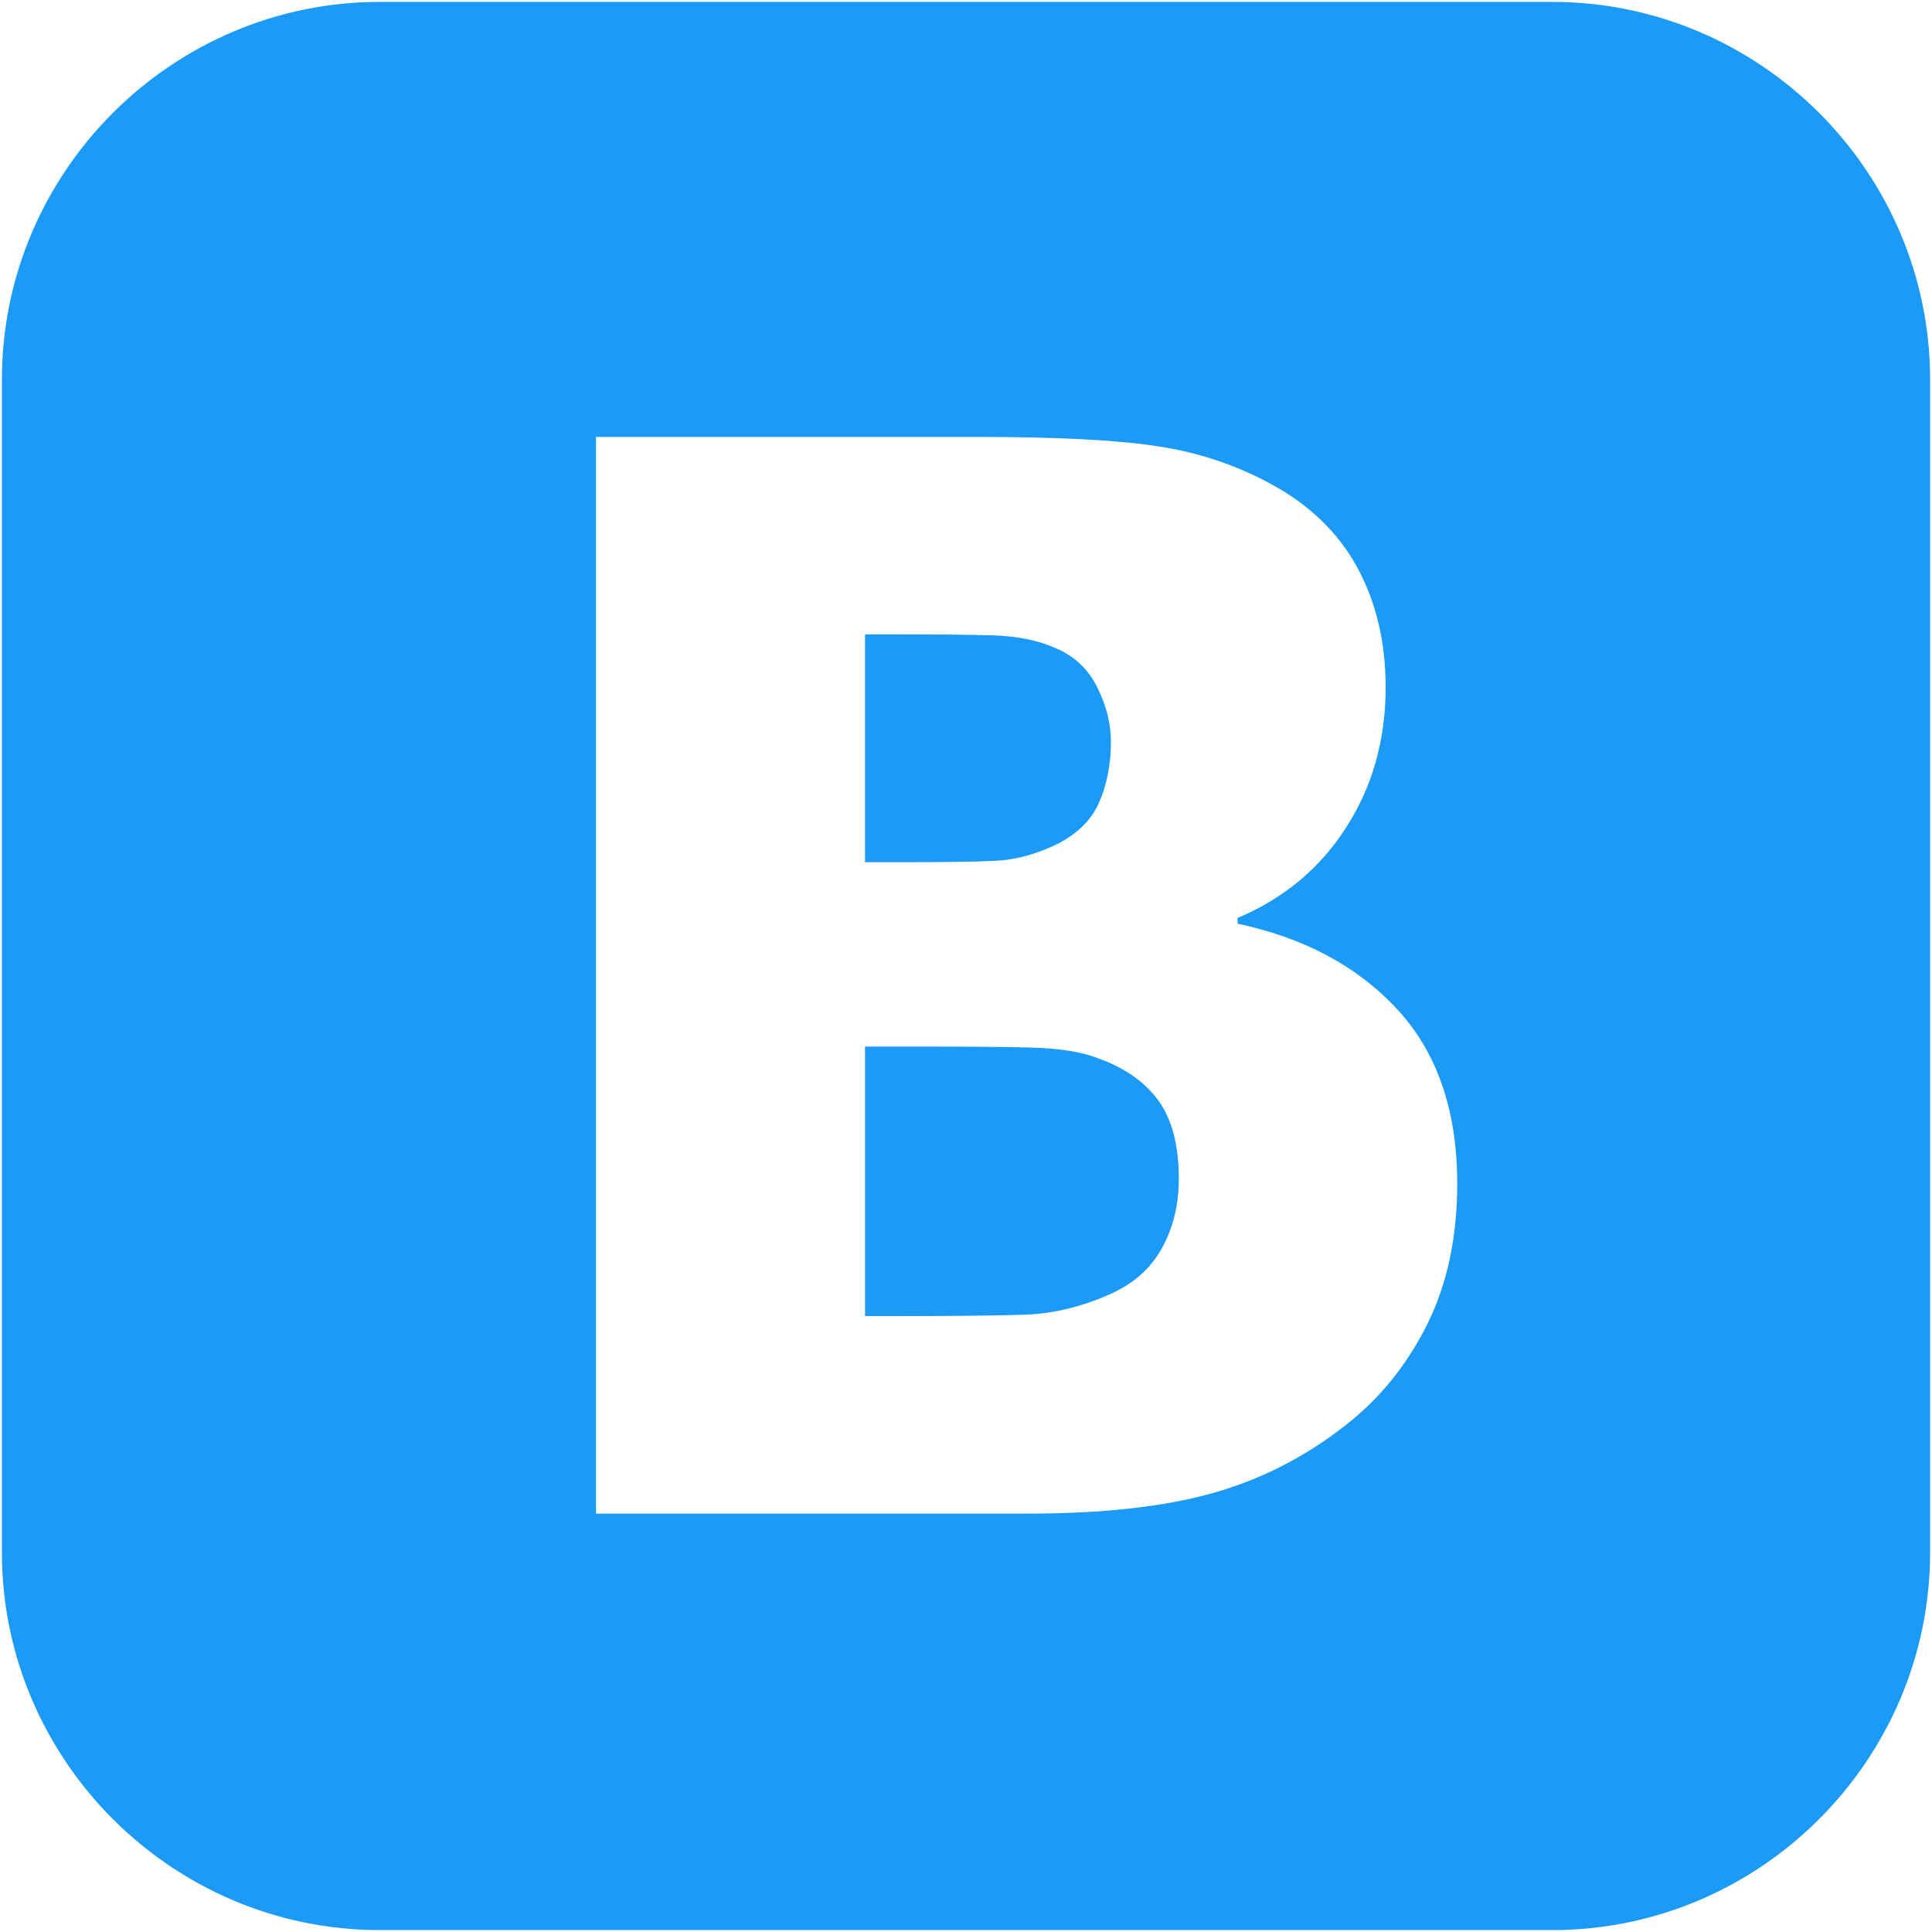 <?xml version="1.0" encoding="iso-8859-1"?>
<!DOCTYPE svg PUBLIC "-//W3C//DTD SVG 1.1//EN" "http://www.w3.org/Graphics/SVG/1.1/DTD/svg11.dtd">
<svg 
 version="1.1" xmlns="http://www.w3.org/2000/svg" xmlns:xlink="http://www.w3.org/1999/xlink" x="0px" y="0px" width="512px"
	 height="512px" viewBox="0 0 512 512" enable-background="new 0 0 512 512" xml:space="preserve"
><g id="e6c6b53d3c8160b22dad35a0f7105ff8"><g></g><g fill="#1b9af7"><path display="inline" d="M307.041,291.743c3.585,4.979,5.351,11.843,5.351,20.672c0,6.864-1.5,13.024-4.514,18.441
		c-3.015,5.443-7.714,9.559-14.272,12.373c-7.382,3.2-14.711,4.913-21.827,5.165c-7.143,0.266-20.021,0.398-38.661,0.398h-3.877
		v-71.441h13.224c12.746,0,22.969,0.066,30.55,0.253c7.581,0.212,13.608,1.115,17.923,2.827
		C298.066,282.981,303.43,286.712,307.041,291.743z M264.052,228.109c4.899-0.266,10.011-1.58,15.241-3.996
		c5.683-2.682,9.679-6.413,11.83-11.112c2.164-4.779,3.279-10.276,3.279-16.489c0-4.647-1.169-9.36-3.532-14.206
		c-2.363-4.833-6.014-8.364-11.06-10.528c-4.713-2.098-10.263-3.2-16.741-3.399c-6.479-0.198-16.091-0.265-28.85-0.265h-4.979
		v60.381h9.028C250.51,228.494,259.14,228.375,264.052,228.109z M511.5,100.628v310.737c0,55.071-45.061,100.131-100.132,100.131
		H100.645C45.573,511.496,0.5,466.437,0.5,411.365V100.628C0.5,45.558,45.573,0.504,100.645,0.504h310.724
		C466.439,0.504,511.5,45.558,511.5,100.628z M386.183,313.729c0-19.37-5.298-34.798-15.905-46.256
		c-10.582-11.431-24.721-18.958-42.313-22.689v-1.514c12.228-5.15,21.854-13.143,28.783-24.003
		c6.997-10.86,10.462-23.221,10.462-37.148c0-12.041-2.549-22.649-7.594-31.863c-5.032-9.161-12.692-16.542-22.889-22.039
		c-9.427-5.111-19.557-8.443-30.351-10.011c-10.807-1.646-26.686-2.416-47.636-2.416H157.945v285.339H272.15
		c19.835,0,36.112-1.779,48.938-5.364c12.892-3.598,24.668-9.559,35.395-17.989c9.095-7.063,16.277-15.905,21.654-26.633
		C383.501,340.415,386.183,327.909,386.183,313.729z"></path></g></g></svg>